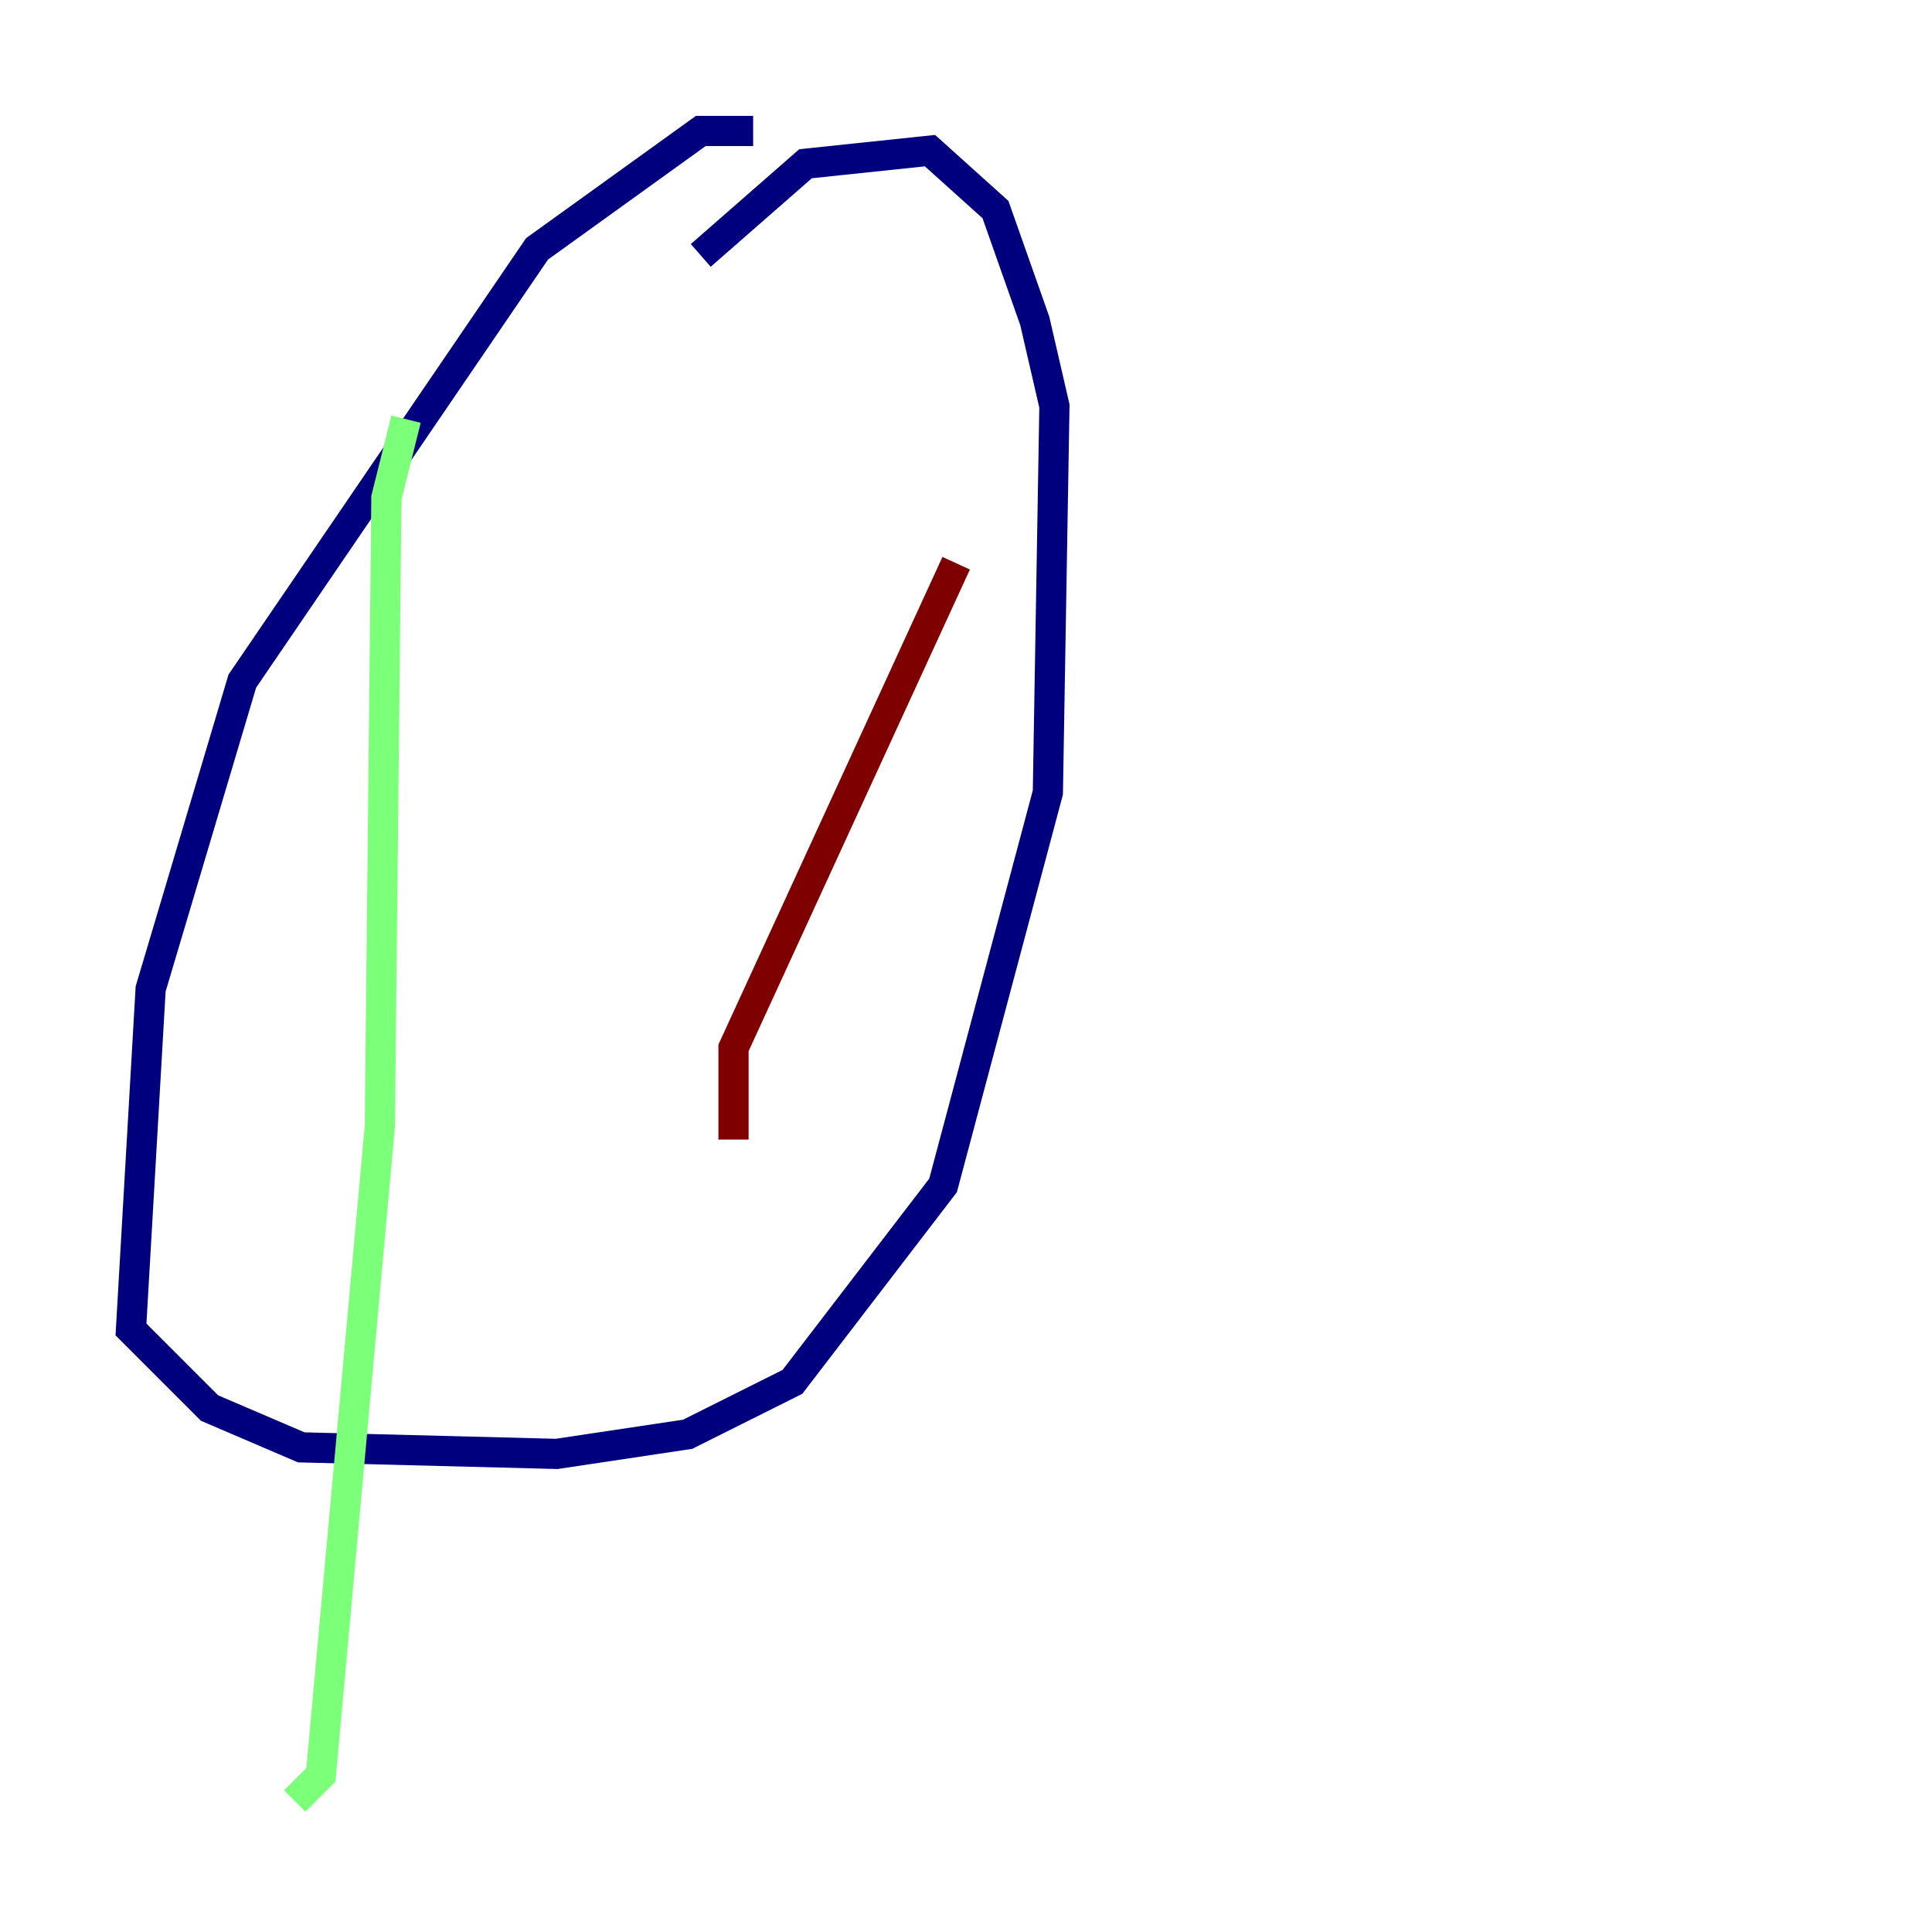 <?xml version="1.0" encoding="utf-8" ?>
<svg baseProfile="tiny" height="128" version="1.2" viewBox="0,0,128,128" width="128" xmlns="http://www.w3.org/2000/svg" xmlns:ev="http://www.w3.org/2001/xml-events" xmlns:xlink="http://www.w3.org/1999/xlink"><defs /><polyline fill="none" points="49.898,8.678 46.427,8.678 35.58,16.488 16.054,45.125 9.98,65.519 8.678,88.081 13.885,93.288 19.959,95.891 36.881,96.325 45.559,95.024 52.502,91.552 62.481,78.536 69.424,52.502 69.858,26.902 68.556,21.261 65.953,13.885 61.614,9.98 53.37,10.848 46.427,16.922" stroke="#00007f" stroke-width="2" /><polyline fill="none" points="26.902,27.77 25.6,32.976 25.166,74.63 21.261,117.586 19.525,119.322" stroke="#7cff79" stroke-width="2" /><polyline fill="none" points="63.349,37.315 48.597,69.424 48.597,75.498" stroke="#7f0000" stroke-width="2" /></svg>